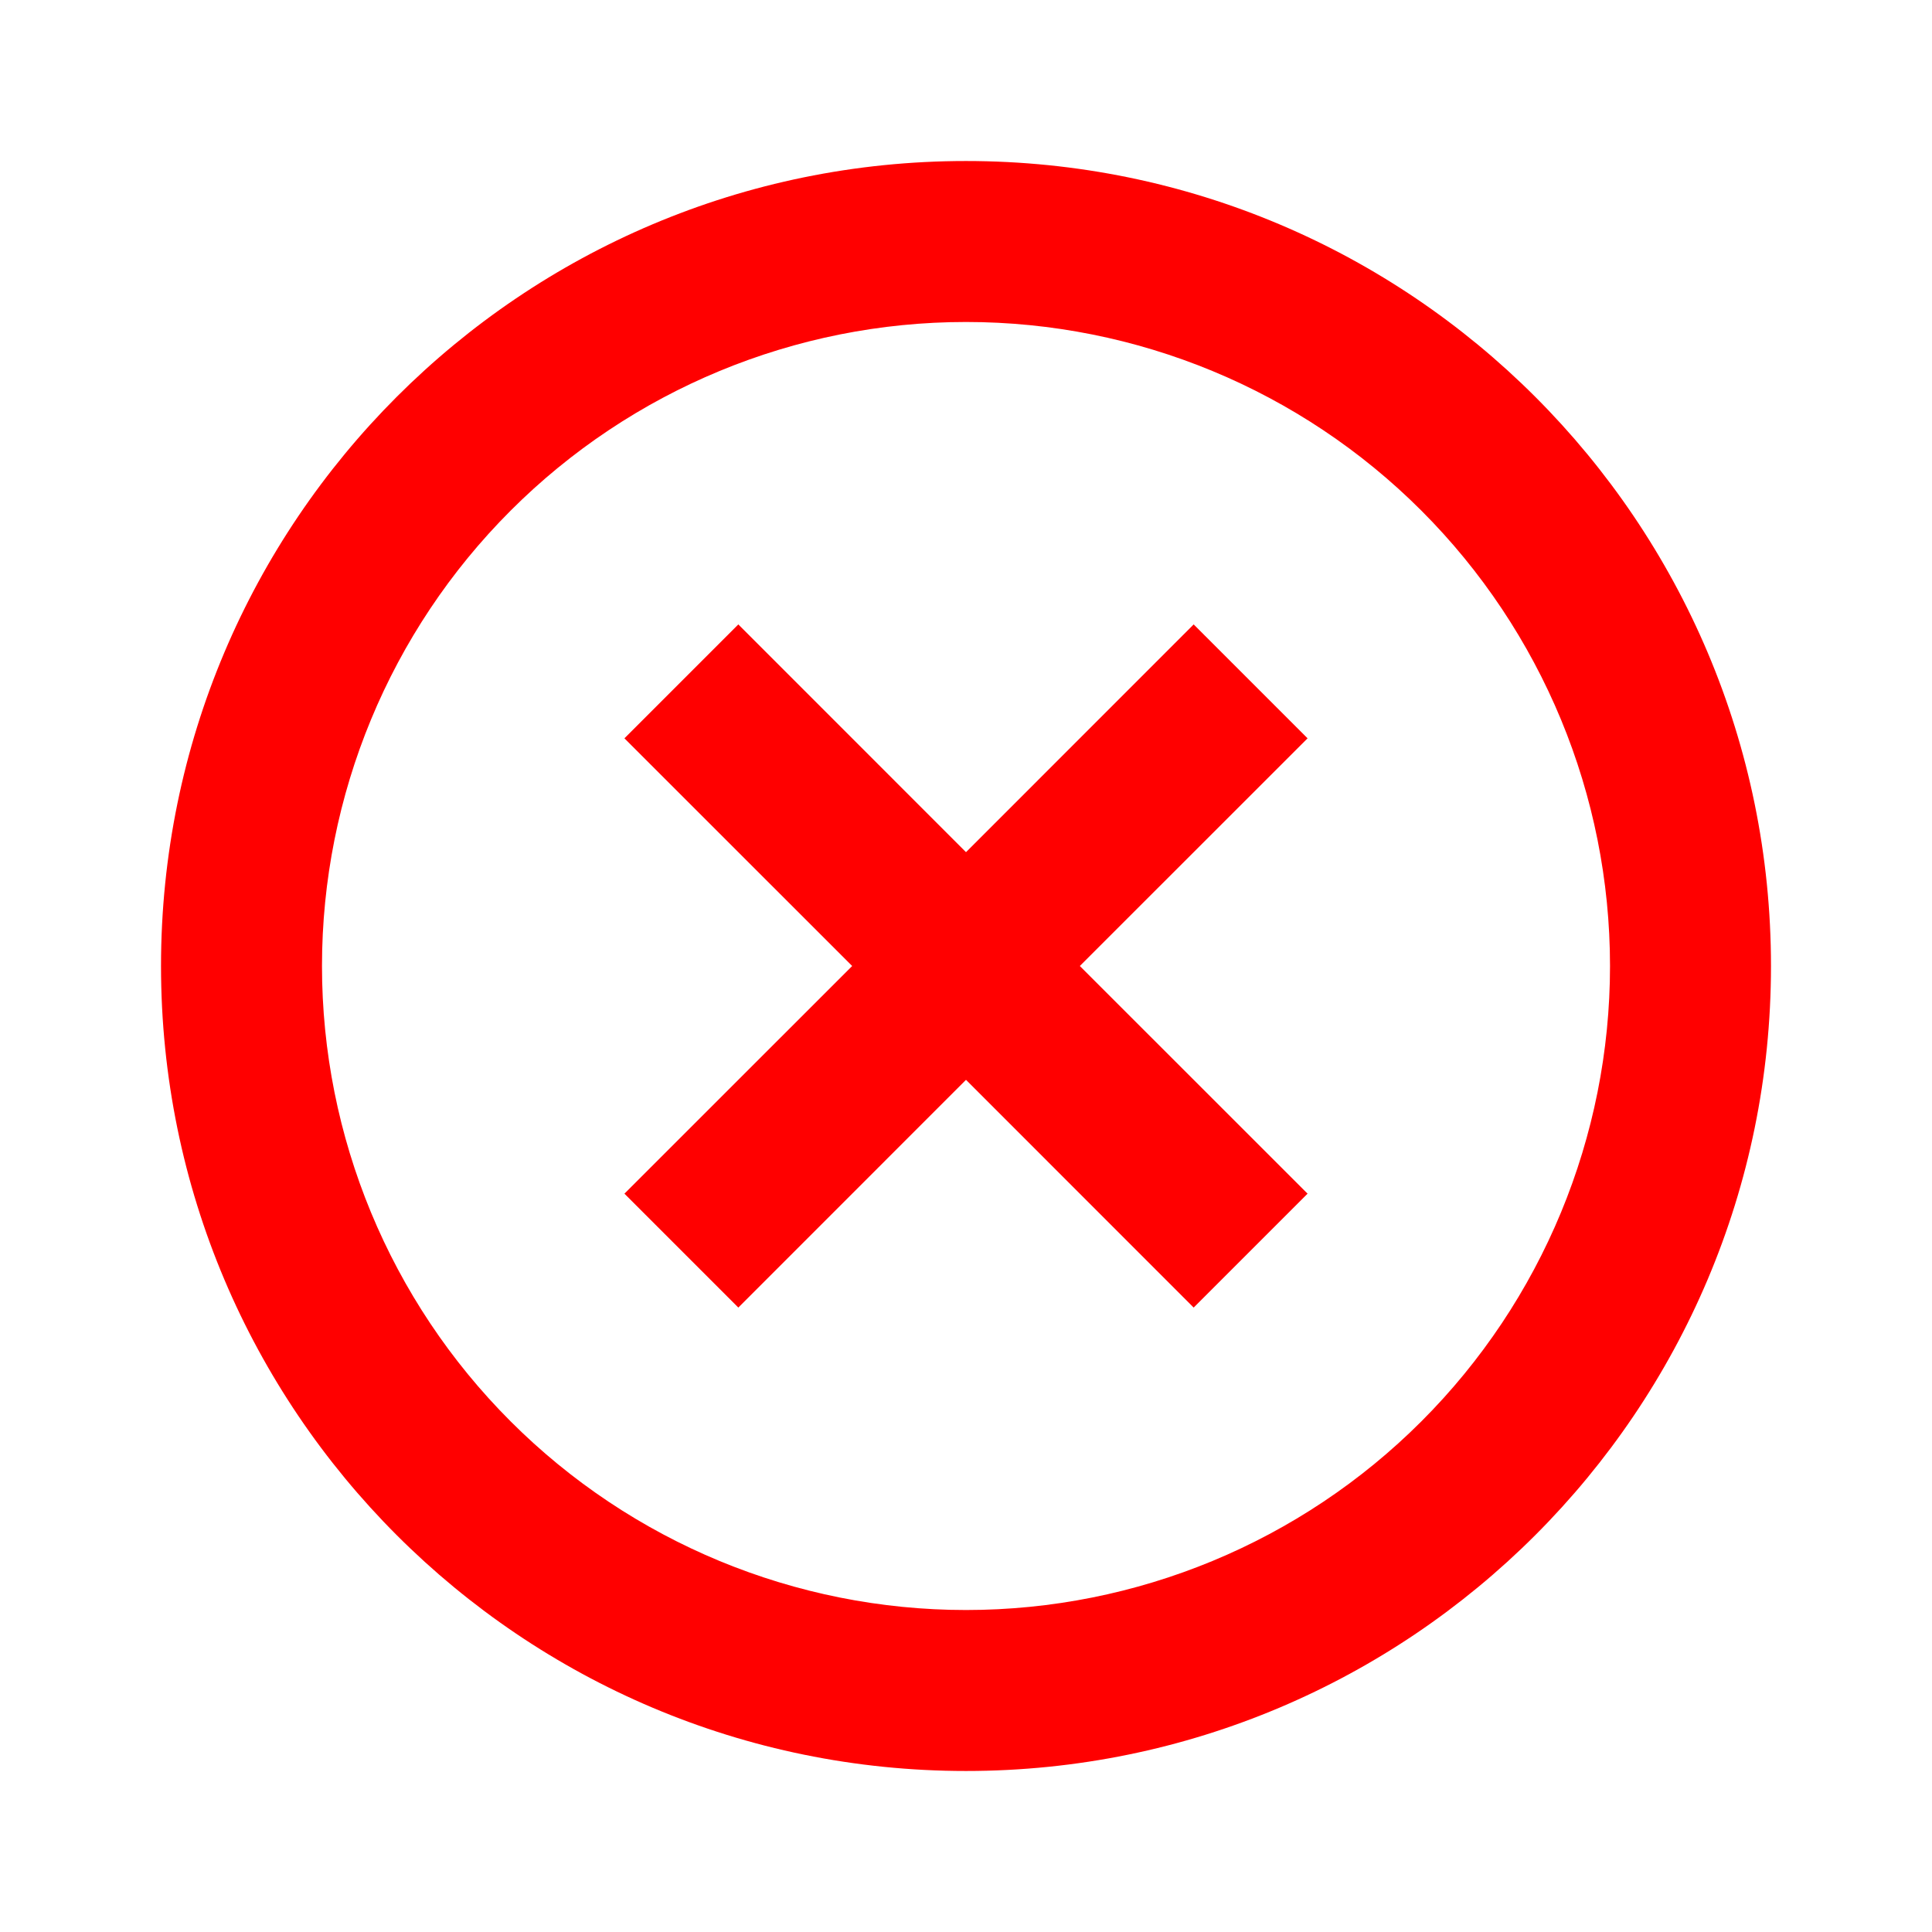 <svg width="50" height="50" viewBox="0 0 50 50" fill="none" xmlns="http://www.w3.org/2000/svg">
<g clip-path="url(#clip0_2_96)">
<path d="M25 45.833C13.494 45.833 4.167 36.506 4.167 25C4.167 13.494 13.494 4.167 25 4.167C36.506 4.167 45.833 13.494 45.833 25C45.833 36.506 36.506 45.833 25 45.833ZM25 41.667C29.42 41.667 33.66 39.911 36.785 36.785C39.911 33.66 41.667 29.42 41.667 25C41.667 20.58 39.911 16.341 36.785 13.215C33.66 10.089 29.42 8.333 25 8.333C20.58 8.333 16.34 10.089 13.215 13.215C10.089 16.341 8.333 20.58 8.333 25C8.333 29.42 10.089 33.66 13.215 36.785C16.34 39.911 20.58 41.667 25 41.667ZM25 22.054L30.892 16.16L33.84 19.108L27.946 25L33.84 30.892L30.892 33.84L25 27.946L19.108 33.84L16.16 30.892L22.054 25L16.16 19.108L19.108 16.16L25 22.054Z" fill="#FF0000"/>
</g>
<defs>
<clipPath id="clip0_2_96">
<rect width="50" height="50" fill="white"/>
</clipPath>
</defs>
</svg>
